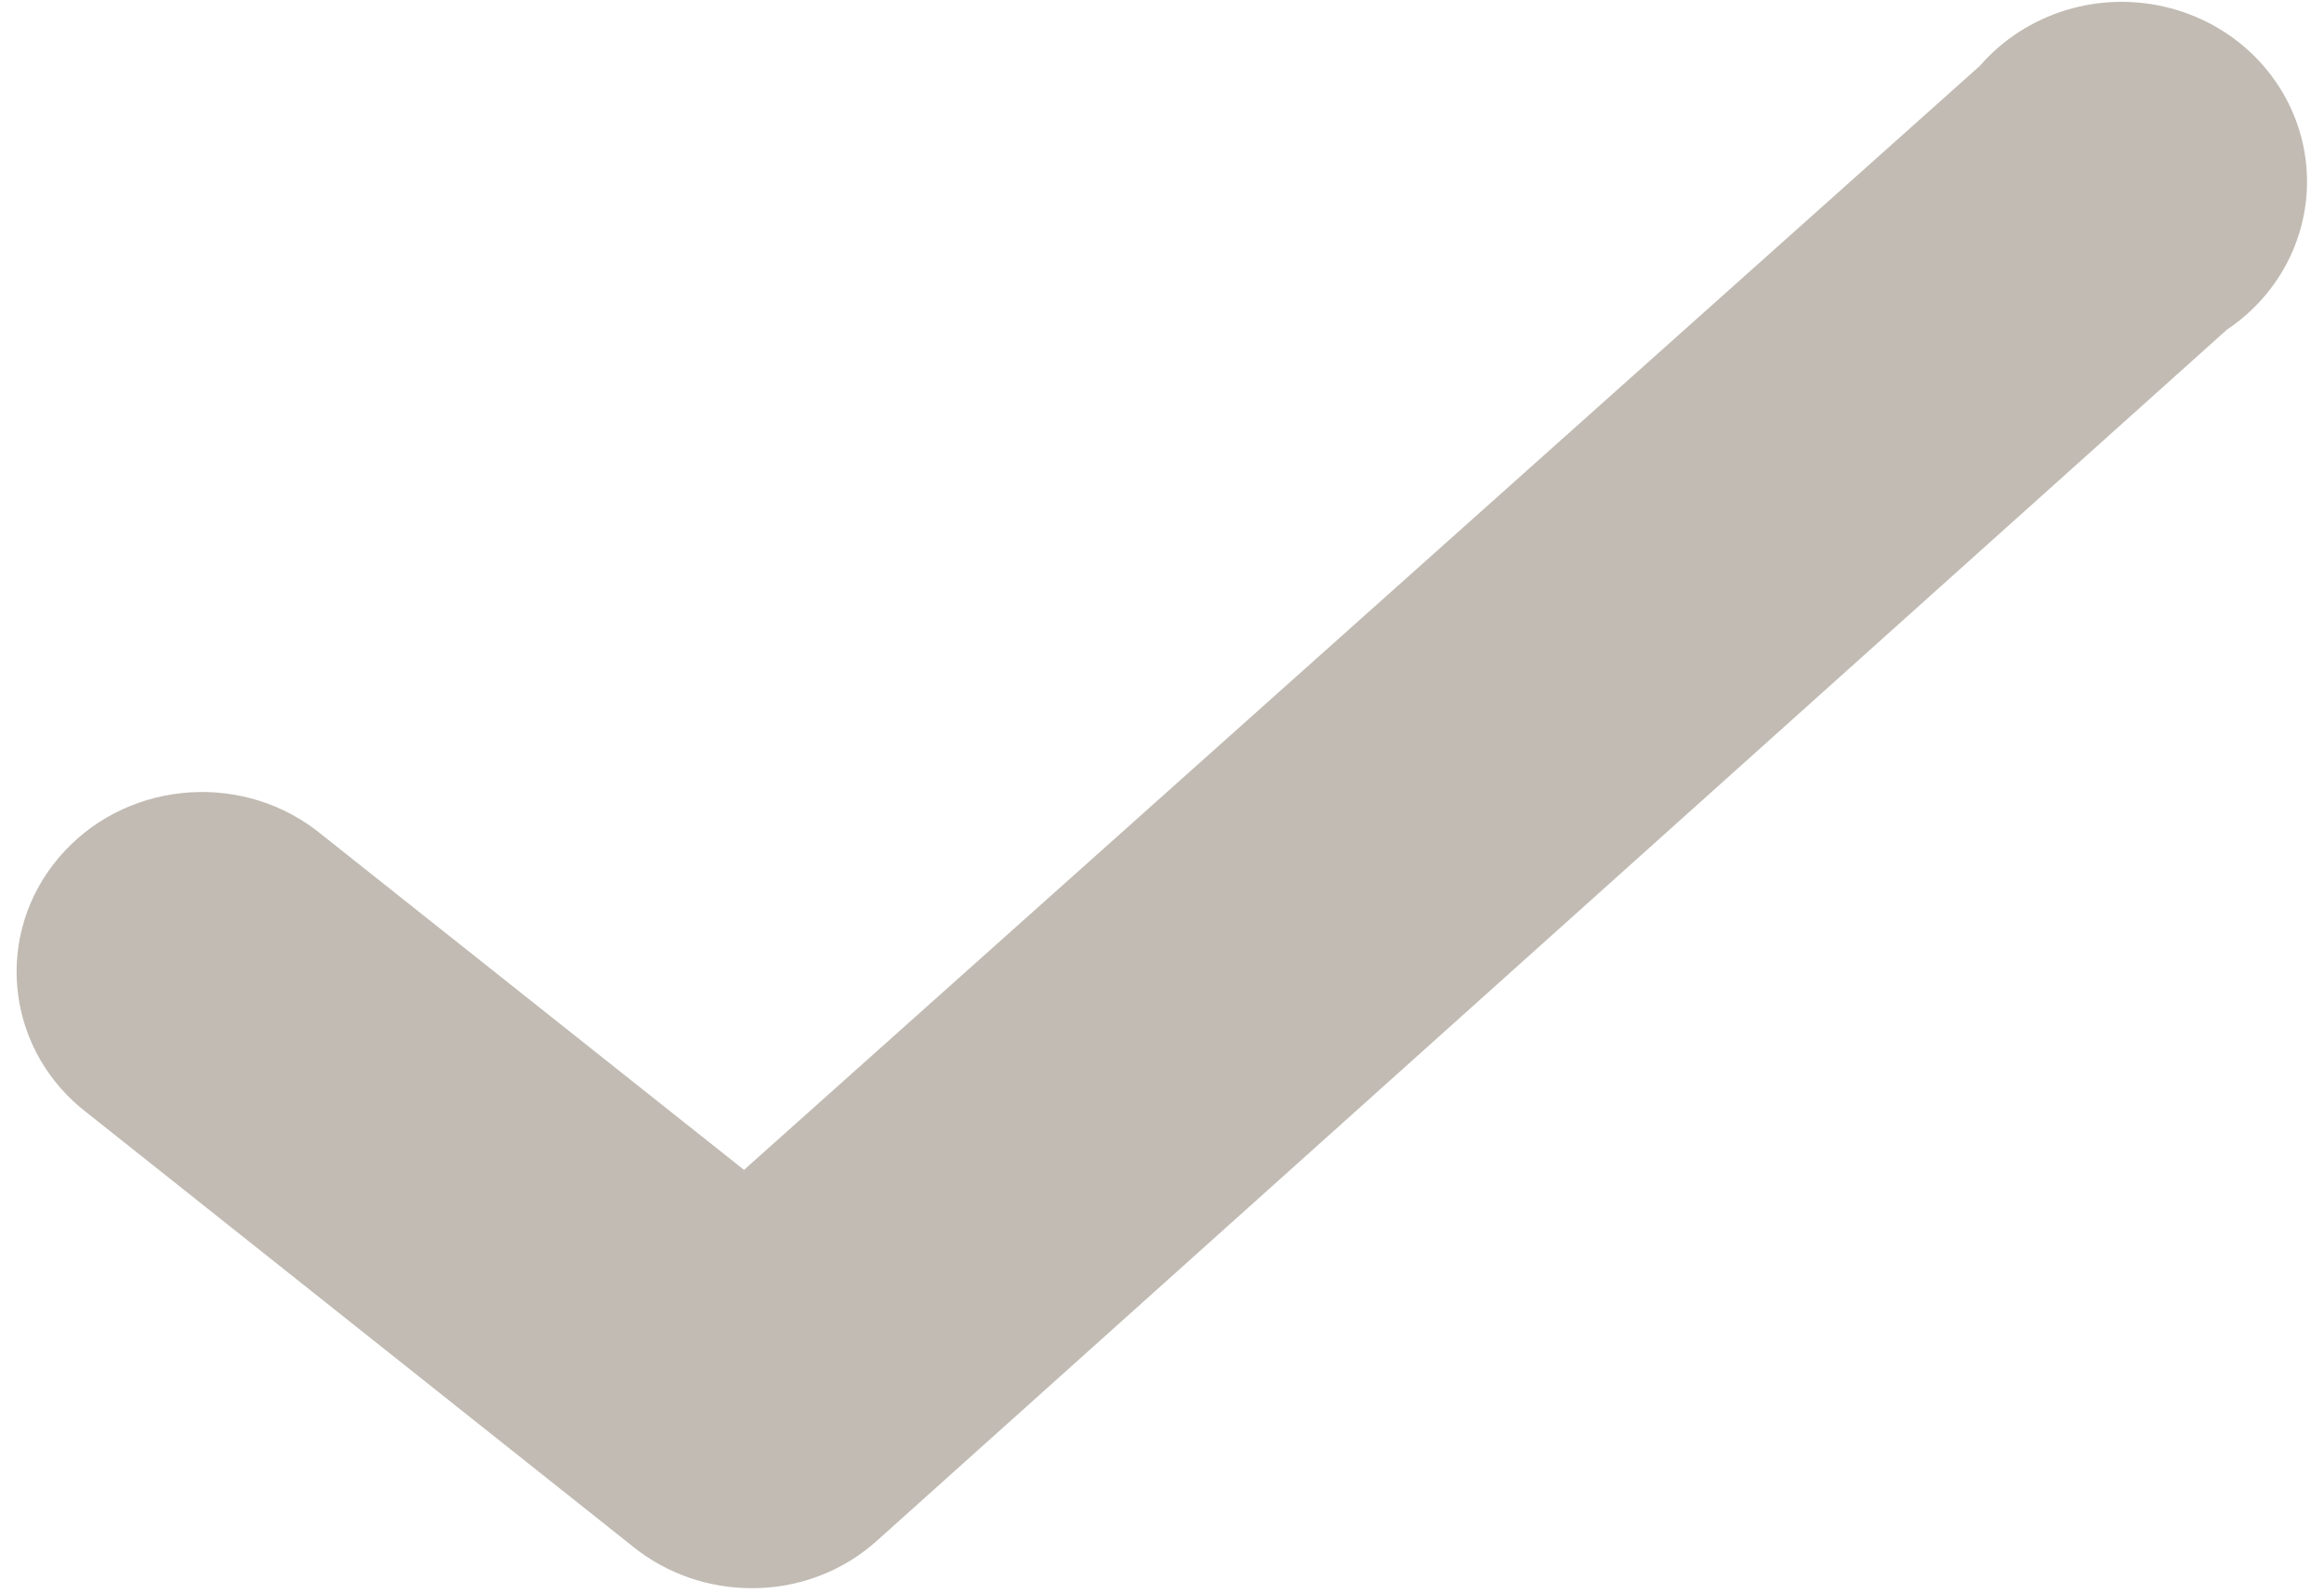 <svg width="105" height="72" viewBox="0 0 105 72" fill="none" xmlns="http://www.w3.org/2000/svg">
<path d="M33.95 71.771C32.016 71.769 30.142 71.119 28.646 69.929L3.633 50.05C0.212 47.167 -0.225 42.169 2.646 38.768C5.516 35.368 10.654 34.798 14.241 37.483L33.615 52.867L89.449 2.979C91.547 0.558 94.903 -0.461 98.05 0.367C101.197 1.195 103.562 3.719 104.113 6.837C104.663 9.955 103.299 13.099 100.615 14.896L39.645 69.604C38.102 71.007 36.064 71.782 33.95 71.771Z" fill="#C1BBB3"/>
</svg>

